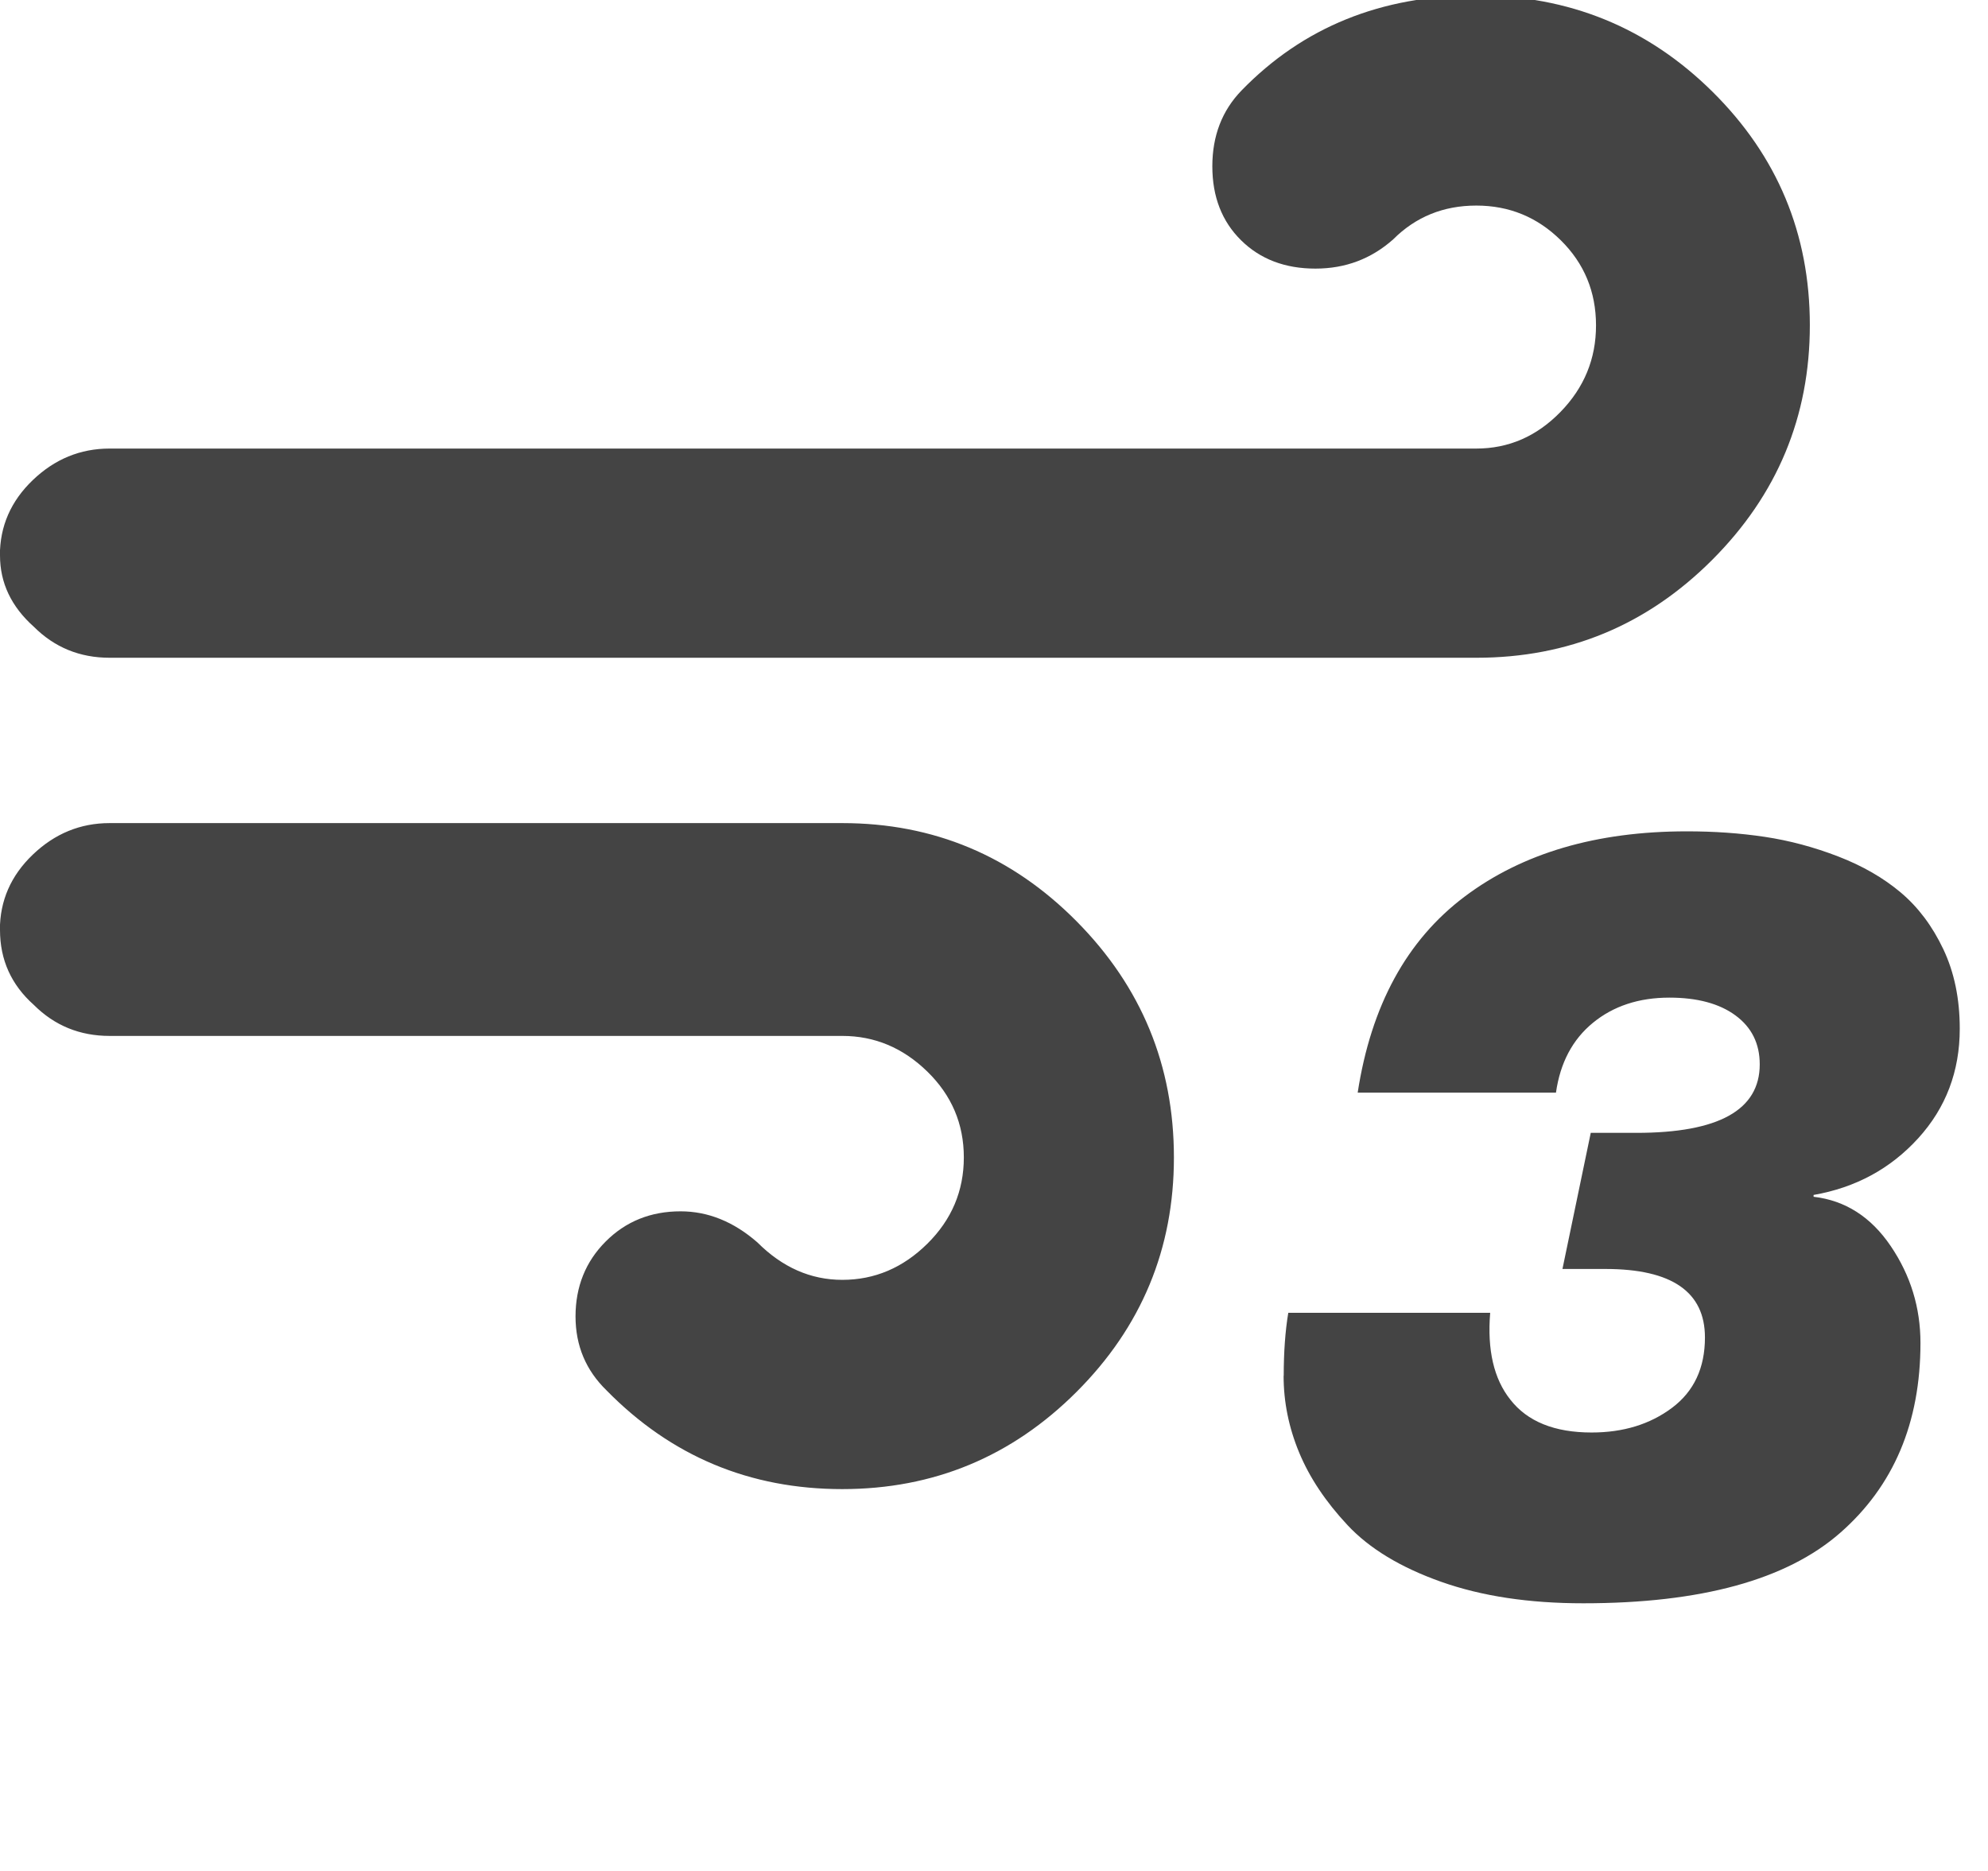<?xml version="1.0" encoding="utf-8"?>
<!-- Generated by IcoMoon.io -->
<!DOCTYPE svg PUBLIC "-//W3C//DTD SVG 1.1//EN" "http://www.w3.org/Graphics/SVG/1.1/DTD/svg11.dtd">
<svg version="1.1" xmlns="http://www.w3.org/2000/svg" xmlns:xlink="http://www.w3.org/1999/xlink" width="34" height="32" viewBox="0 0 34 32">
<path fill="#444444" d="M0 15.906q0 0.766 0.578 1.281 0.531 0.531 1.297 0.531h12.531q0.828 0 1.453 0.609t0.625 1.469-0.625 1.477-1.453 0.617q-0.813 0-1.453-0.641-0.609-0.531-1.313-0.531-0.766 0-1.281 0.516t-0.516 1.281q0 0.75 0.531 1.266 1.656 1.688 4.031 1.688 2.344 0 4.008-1.664t1.664-4.008q0-2.359-1.664-4.039t-4.008-1.68h-12.531q-0.75 0-1.313 0.539t-0.563 1.289zM0 9.5q0 0.703 0.578 1.219 0.531 0.531 1.297 0.531h23.375q2.359 0 4.031-1.672t1.672-4.016-1.664-3.992-4.039-1.648q-2.438 0-4.016 1.625-0.5 0.516-0.5 1.297t0.492 1.266 1.273 0.484q0.766 0 1.328-0.5 0.578-0.578 1.422-0.578t1.445 0.594 0.602 1.453-0.609 1.484-1.438 0.625h-23.375q-0.75 0-1.313 0.539t-0.563 1.289zM21.953 23.531q0 0.672 0.266 1.313t0.828 1.242 1.602 0.969 2.43 0.367q3.016 0 4.391-1.203t1.375-3.25q0-0.906-0.508-1.656t-1.32-0.844v-0.031q1.078-0.188 1.789-0.969t0.711-1.875q0-0.766-0.281-1.359t-0.727-0.969-1.070-0.617-1.258-0.336-1.336-0.094q-2.313 0-3.797 1.117t-1.828 3.352h3.391q0.109-0.766 0.633-1.195t1.305-0.43q0.719 0 1.133 0.305t0.414 0.836q0 1.172-2.109 1.172h-0.781l-0.484 2.328h0.734q1.703 0 1.703 1.172 0 0.781-0.563 1.203t-1.375 0.422q-0.953 0-1.391-0.563-0.422-0.531-0.344-1.484h-3.453q-0.078 0.469-0.078 1.078z"></path>
</svg>
